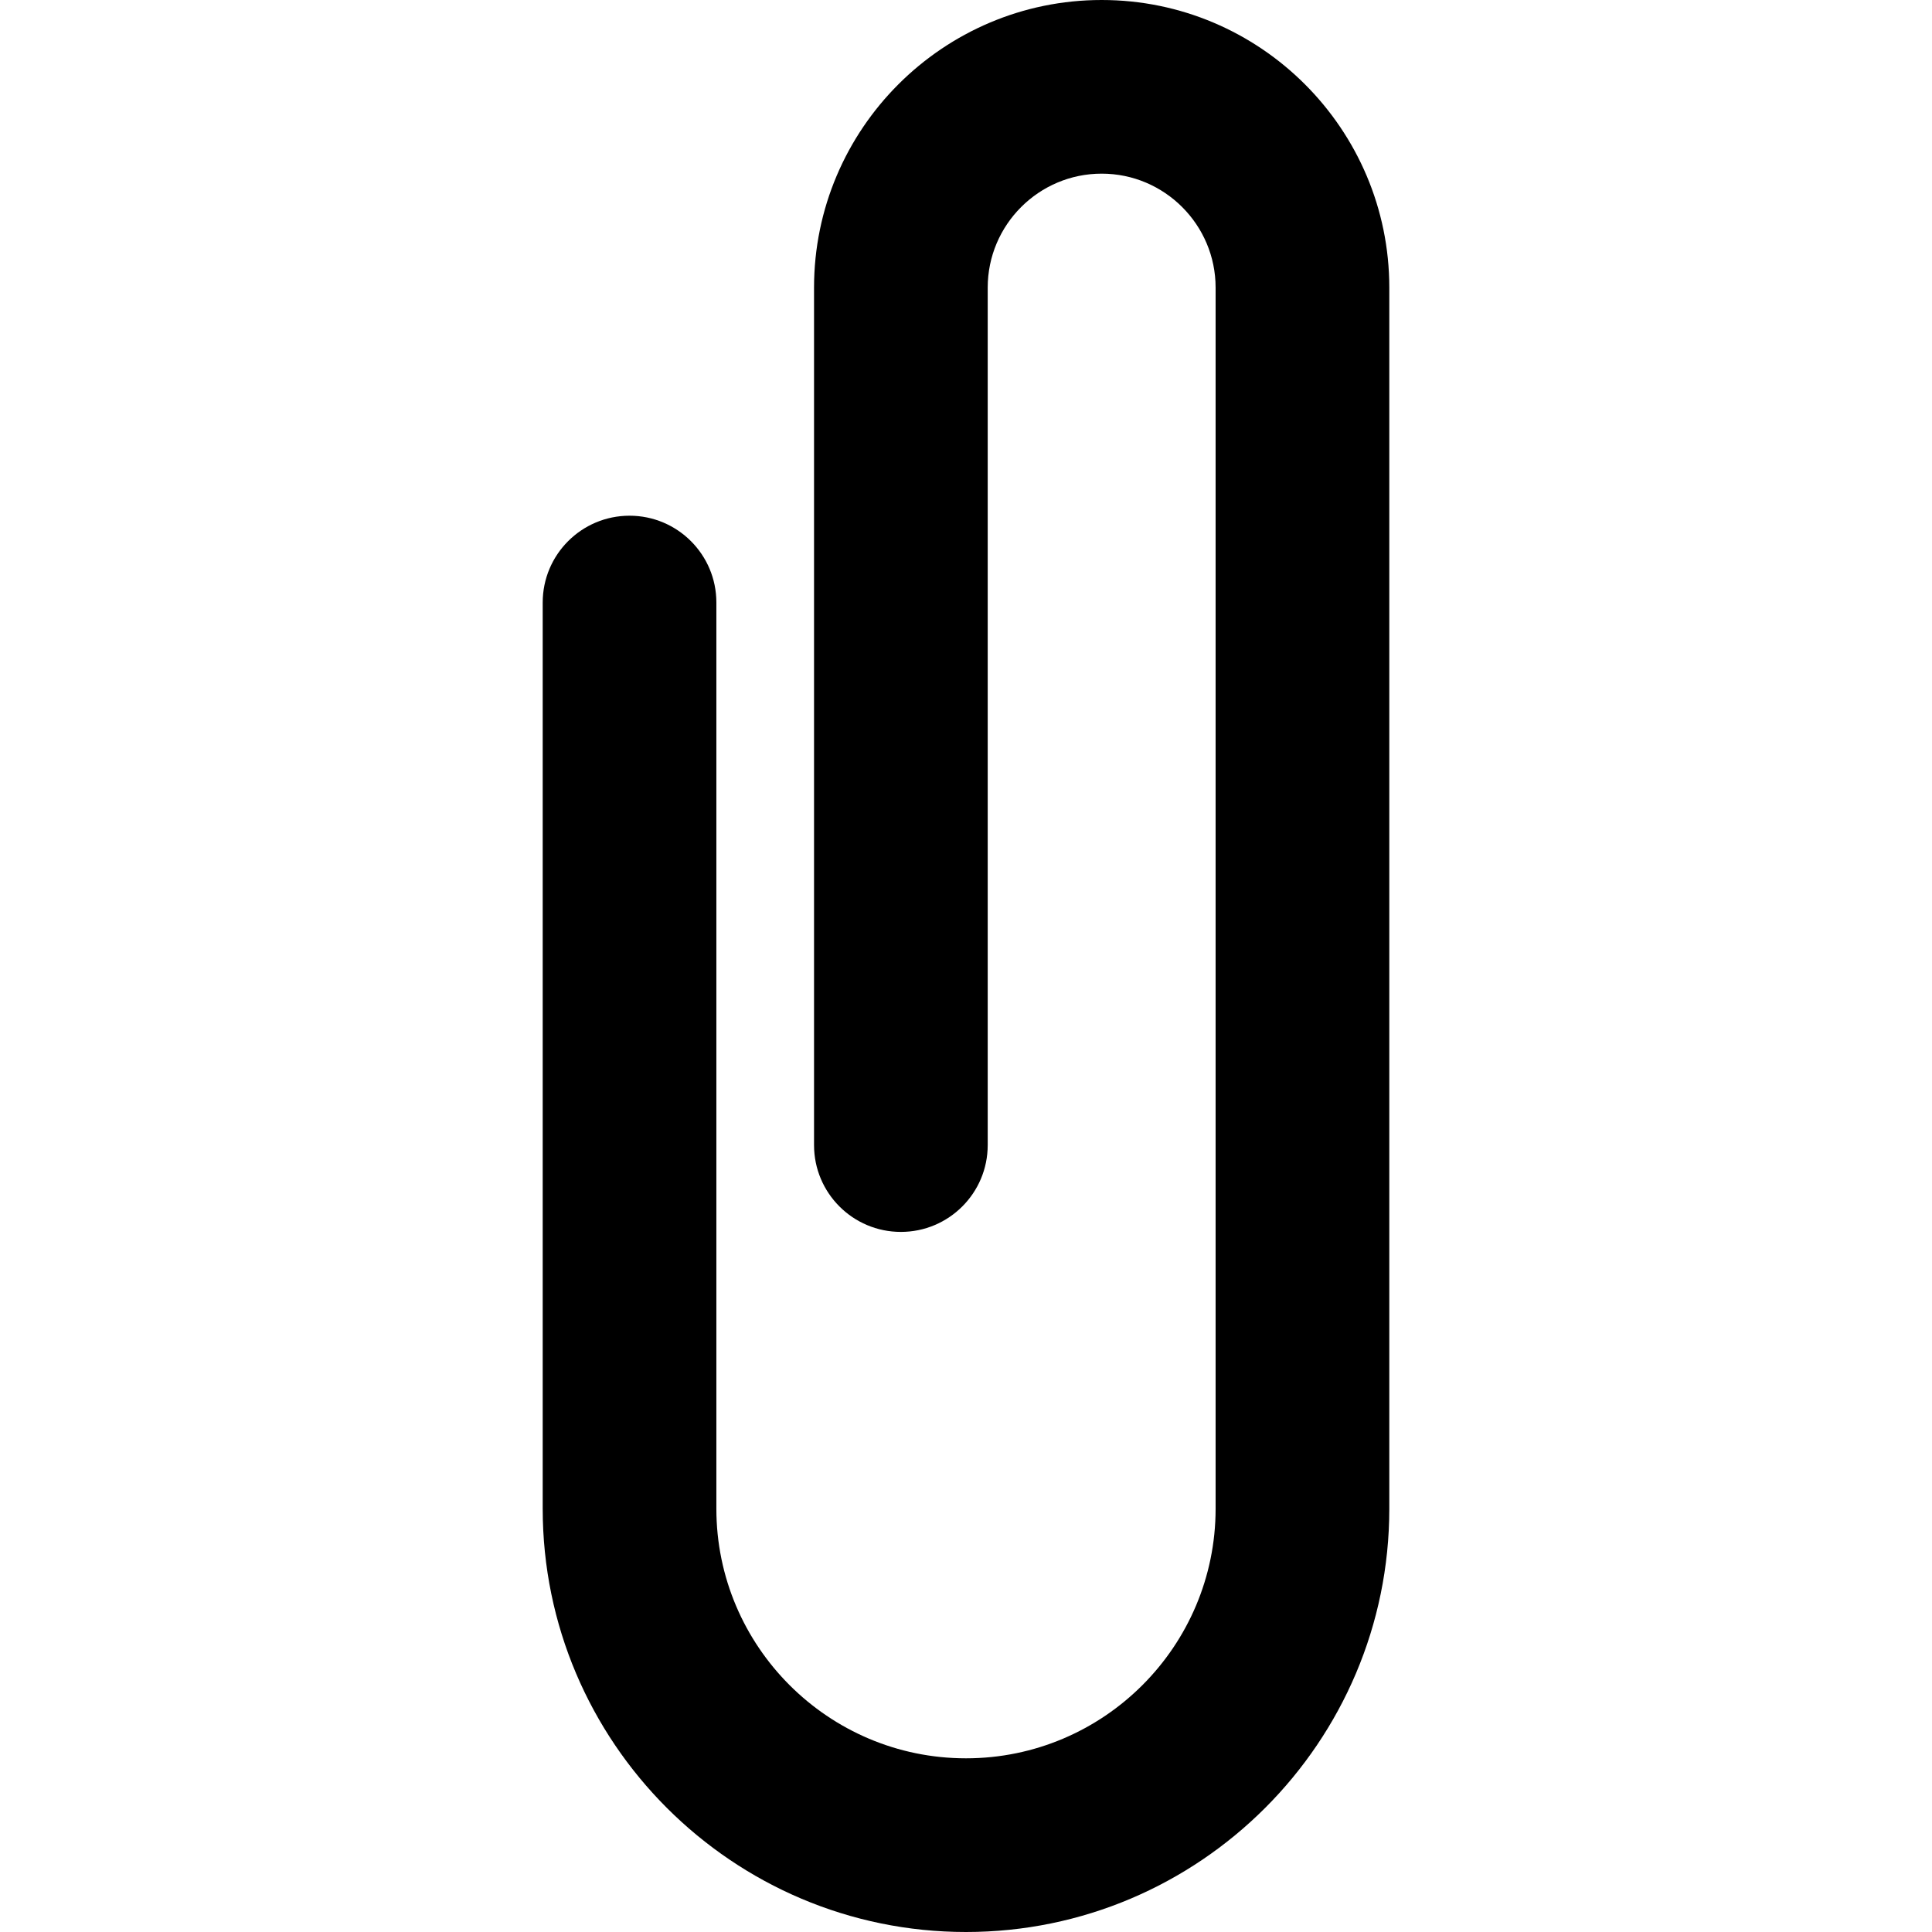 <?xml version="1.0" encoding="iso-8859-1"?>
<!-- Generator: Adobe Illustrator 16.0.0, SVG Export Plug-In . SVG Version: 6.00 Build 0)  -->
<!DOCTYPE svg PUBLIC "-//W3C//DTD SVG 1.1//EN" "http://www.w3.org/Graphics/SVG/1.1/DTD/svg11.dtd">
<svg version="1.1" id="Capa_1" xmlns="http://www.w3.org/2000/svg" xmlns:xlink="http://www.w3.org/1999/xlink" x="0px" y="0px"
	 width="94.336px" height="94.336px" viewBox="0 0 94.336 94.336" style="enable-background:new 0 0 94.336 94.336;"
	 xml:space="preserve">
<g>
	<path d="M53.793,0c-7.745,0-14.045,6.3-14.045,14.044v41.869c0,2.341,1.898,4.239,4.24,4.239c2.341,0,4.24-1.897,4.24-4.239V14.044
		c0-3.068,2.496-5.565,5.565-5.565c3.067,0,5.563,2.497,5.563,5.565v15.377v26.492v17.754c0,6.722-5.467,12.188-12.188,12.188
		c-6.721,0-12.189-5.468-12.189-12.188V29.421c0-2.342-1.898-4.24-4.24-4.24c-2.341,0-4.24,1.898-4.24,4.24v44.246
		c0,11.397,9.272,20.669,20.669,20.669c11.397,0,20.669-9.271,20.669-20.669V55.913V29.421V14.044C67.837,6.3,61.537,0,53.793,0z"/>
</g>
<g>
</g>
<g>
</g>
<g>
</g>
<g>
</g>
<g>
</g>
<g>
</g>
<g>
</g>
<g>
</g>
<g>
</g>
<g>
</g>
<g>
</g>
<g>
</g>
<g>
</g>
<g>
</g>
<g>
</g>
</svg>
